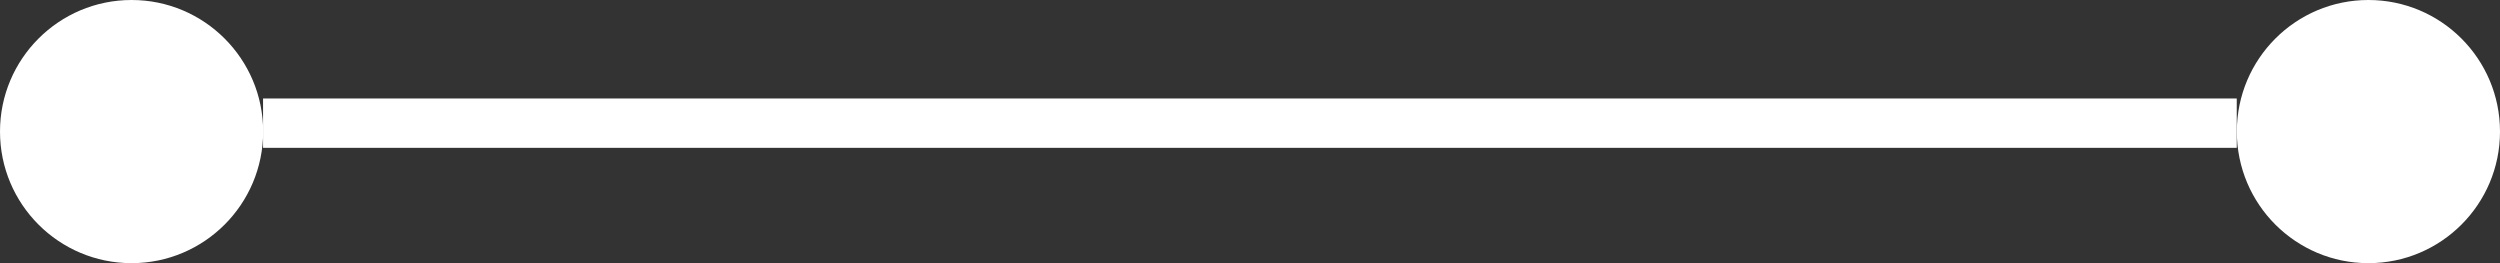 <svg width="152" height="16" viewBox="0 0 152 16" fill="none" xmlns="http://www.w3.org/2000/svg">
<rect x="0" y="0" width="152" height="16" fill="#333333" stroke="none"/>
<line x1="15.994" y1="7.488" x2="135.994" y2="7.488" stroke="white" stroke-width="3"/>
<circle cx="8" cy="8" r="8" fill="white"/>
<circle cx="144" cy="8" r="8" fill="white"/>
</svg>
